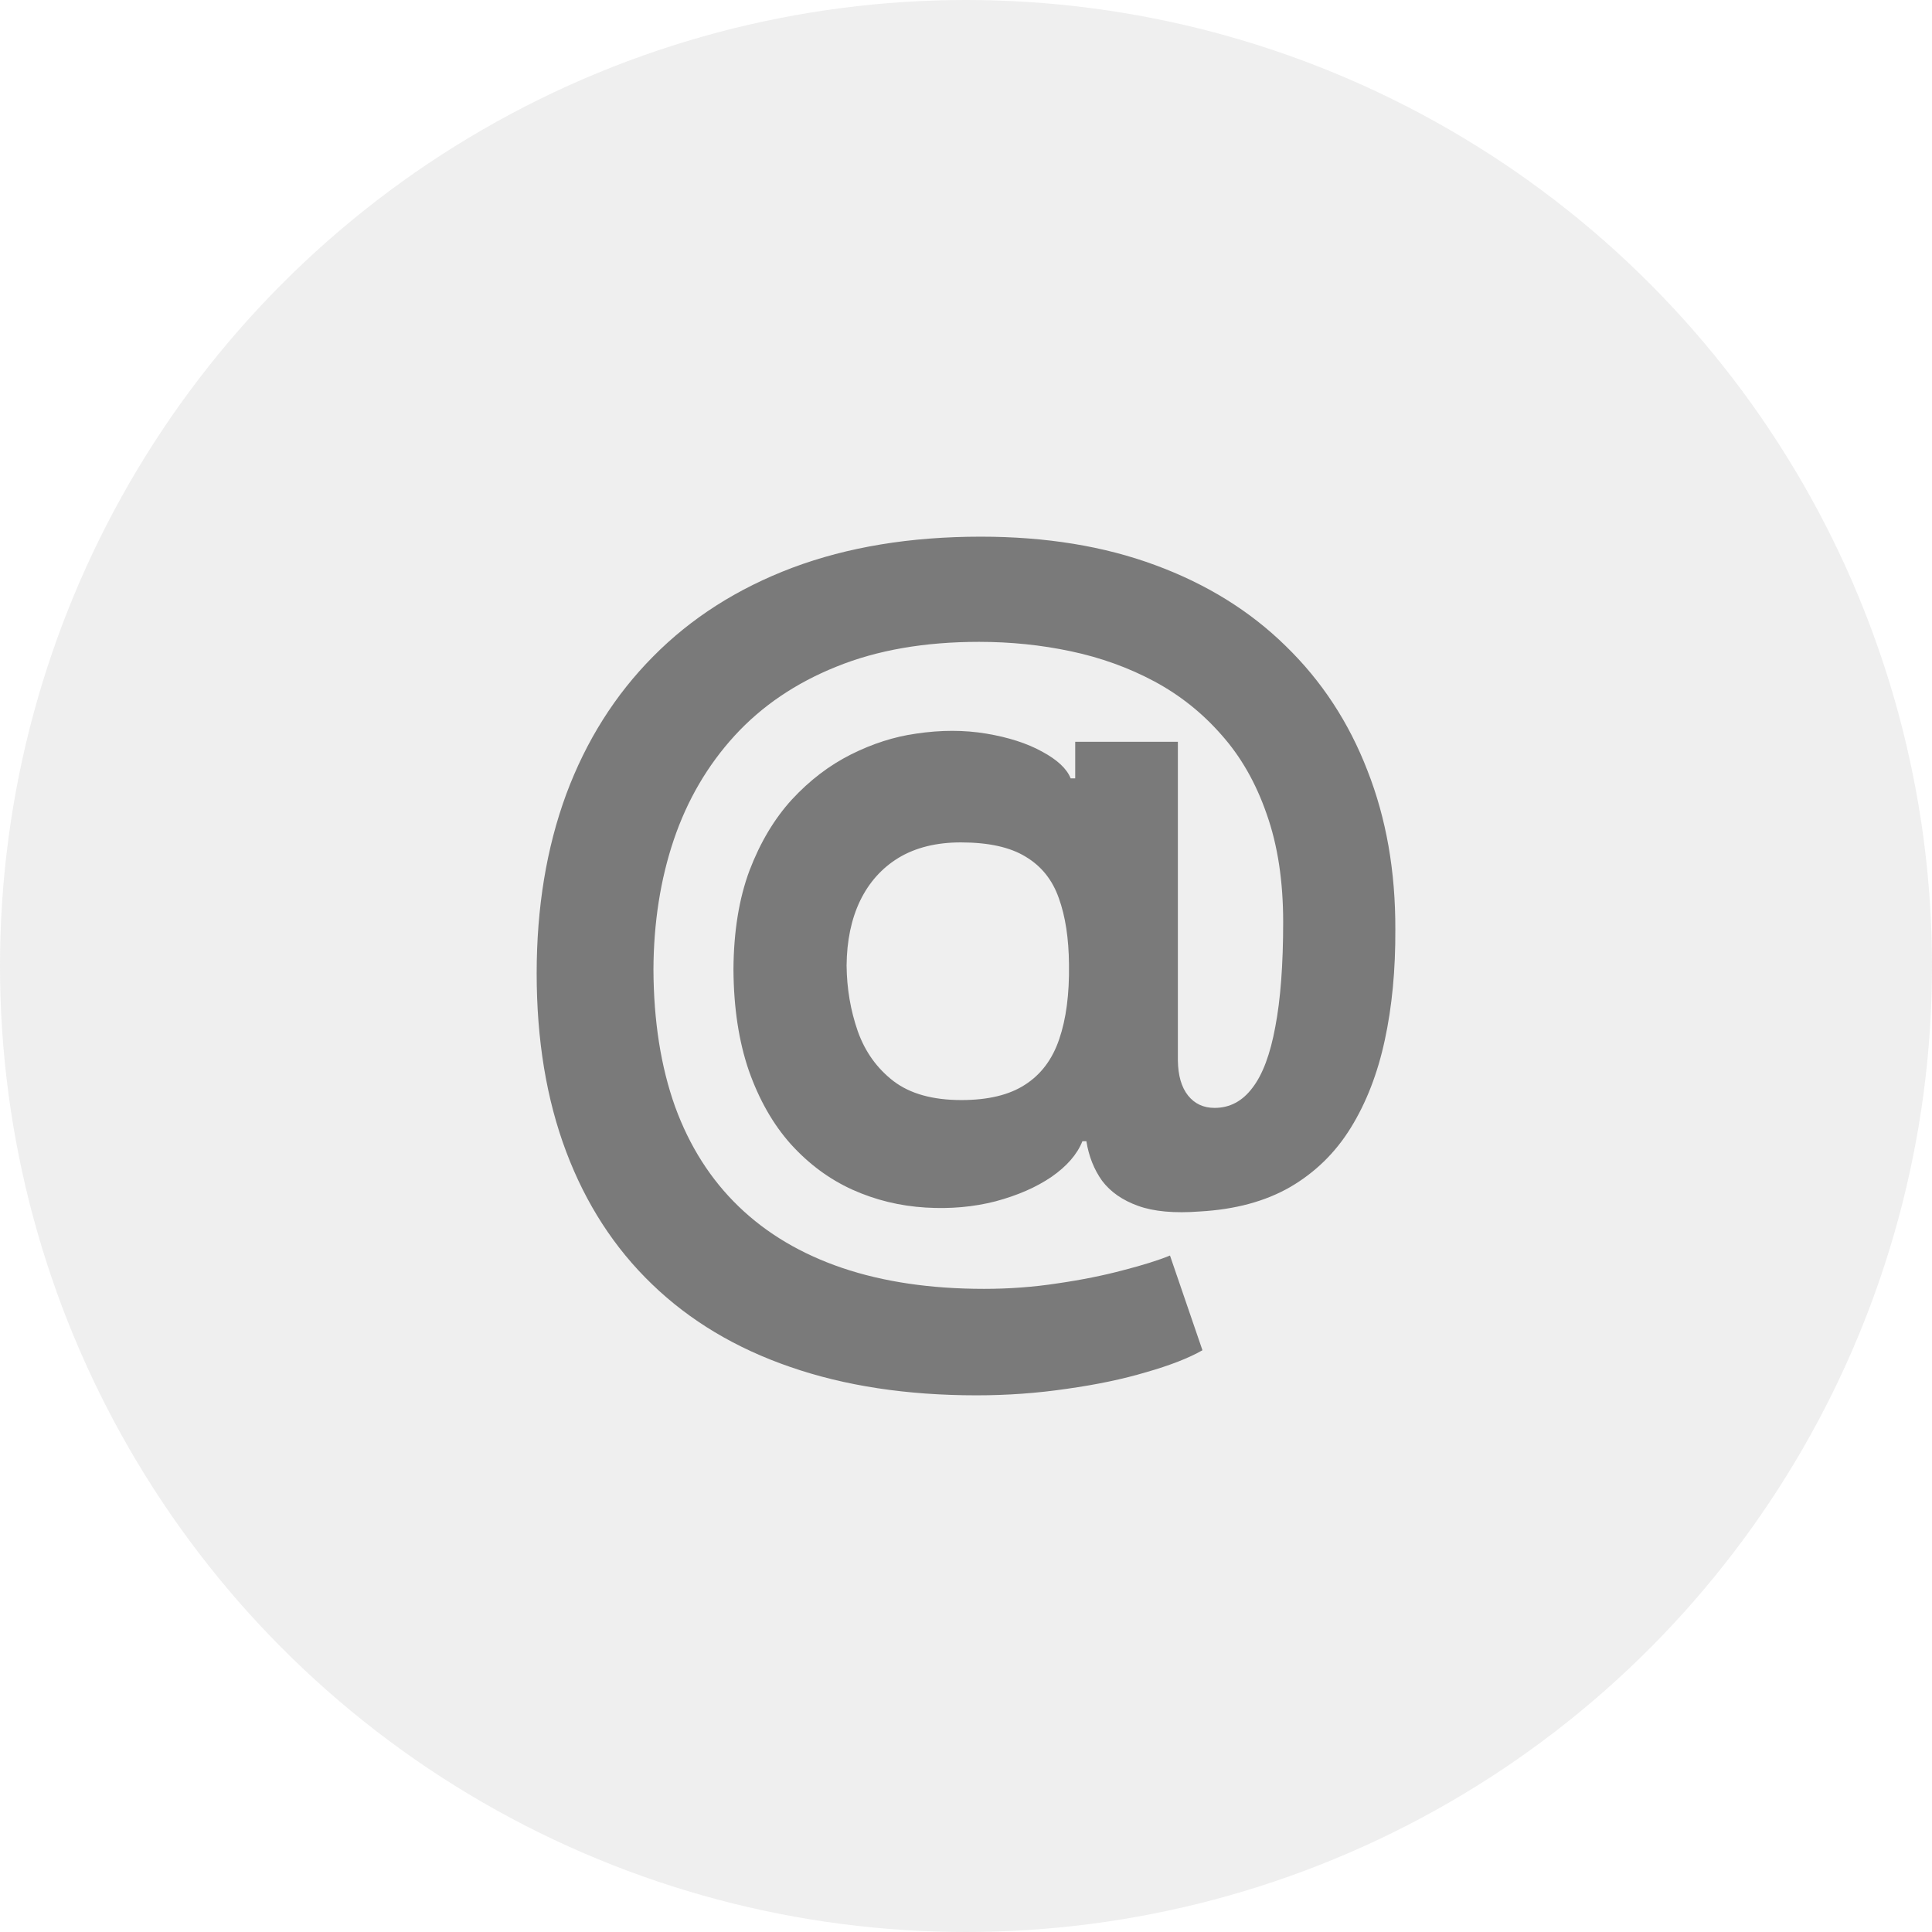 <svg width="36" height="36" viewBox="0 0 36 36" fill="none" xmlns="http://www.w3.org/2000/svg">
<circle cx="18" cy="18" r="18" fill="#7A7A7A" fill-opacity="0.12"/>
<path d="M18.195 26C16.896 26 15.739 25.823 14.724 25.471C13.71 25.122 12.852 24.608 12.151 23.931C11.45 23.257 10.917 22.434 10.55 21.46C10.183 20.486 10 19.378 10 18.137C10 16.912 10.183 15.8 10.55 14.802C10.921 13.804 11.461 12.948 12.17 12.233C12.879 11.515 13.744 10.964 14.767 10.578C15.794 10.193 16.963 10 18.275 10C19.489 10 20.573 10.177 21.526 10.53C22.484 10.883 23.294 11.386 23.959 12.039C24.627 12.688 25.134 13.461 25.48 14.358C25.831 15.25 26.004 16.238 26 17.321C26.004 18.068 25.939 18.754 25.804 19.378C25.67 20.003 25.458 20.549 25.169 21.016C24.884 21.478 24.509 21.845 24.044 22.117C23.58 22.385 23.017 22.537 22.357 22.574C21.885 22.61 21.502 22.576 21.208 22.47C20.915 22.365 20.691 22.208 20.536 22.002C20.385 21.791 20.288 21.545 20.243 21.265H20.169C20.072 21.509 19.88 21.73 19.595 21.928C19.31 22.123 18.961 22.275 18.55 22.385C18.142 22.49 17.709 22.529 17.248 22.501C16.767 22.472 16.311 22.361 15.879 22.166C15.451 21.971 15.07 21.689 14.736 21.32C14.406 20.951 14.146 20.494 13.954 19.951C13.767 19.407 13.671 18.778 13.667 18.064C13.671 17.358 13.771 16.743 13.966 16.22C14.166 15.697 14.429 15.256 14.755 14.899C15.085 14.542 15.451 14.262 15.855 14.059C16.258 13.857 16.663 13.727 17.071 13.67C17.531 13.601 17.967 13.601 18.379 13.67C18.79 13.739 19.137 13.85 19.418 14.005C19.703 14.159 19.88 14.325 19.95 14.504H20.035V13.822H21.948V19.762C21.952 20.042 22.015 20.259 22.137 20.413C22.26 20.567 22.425 20.644 22.632 20.644C22.913 20.644 23.148 20.521 23.335 20.273C23.527 20.026 23.669 19.646 23.763 19.135C23.861 18.624 23.91 17.973 23.91 17.181C23.91 16.419 23.808 15.749 23.604 15.173C23.404 14.593 23.123 14.1 22.761 13.694C22.402 13.284 21.985 12.952 21.508 12.696C21.031 12.441 20.514 12.254 19.956 12.136C19.401 12.018 18.831 11.96 18.244 11.96C17.23 11.96 16.344 12.114 15.586 12.422C14.828 12.726 14.197 13.155 13.691 13.706C13.186 14.258 12.807 14.905 12.555 15.648C12.306 16.386 12.18 17.192 12.176 18.064C12.18 19.026 12.314 19.878 12.579 20.62C12.848 21.358 13.243 21.979 13.765 22.482C14.286 22.985 14.93 23.367 15.696 23.627C16.462 23.886 17.342 24.016 18.336 24.016C18.805 24.016 19.263 23.982 19.711 23.913C20.159 23.848 20.565 23.766 20.927 23.669C21.29 23.576 21.581 23.485 21.801 23.395L22.406 25.16C22.15 25.306 21.801 25.442 21.361 25.568C20.925 25.698 20.432 25.801 19.882 25.878C19.336 25.959 18.774 26 18.195 26ZM17.914 20.498C18.411 20.498 18.807 20.403 19.1 20.212C19.397 20.022 19.609 19.74 19.736 19.366C19.866 18.989 19.927 18.524 19.919 17.973C19.915 17.486 19.852 17.074 19.73 16.737C19.611 16.396 19.405 16.139 19.112 15.964C18.823 15.786 18.42 15.697 17.902 15.697C17.45 15.697 17.065 15.792 16.747 15.982C16.433 16.173 16.193 16.441 16.026 16.786C15.863 17.127 15.779 17.528 15.775 17.991C15.779 18.421 15.849 18.829 15.983 19.214C16.118 19.596 16.34 19.906 16.649 20.145C16.959 20.381 17.381 20.498 17.914 20.498Z" fill="#7A7A7A"/>
</svg>

